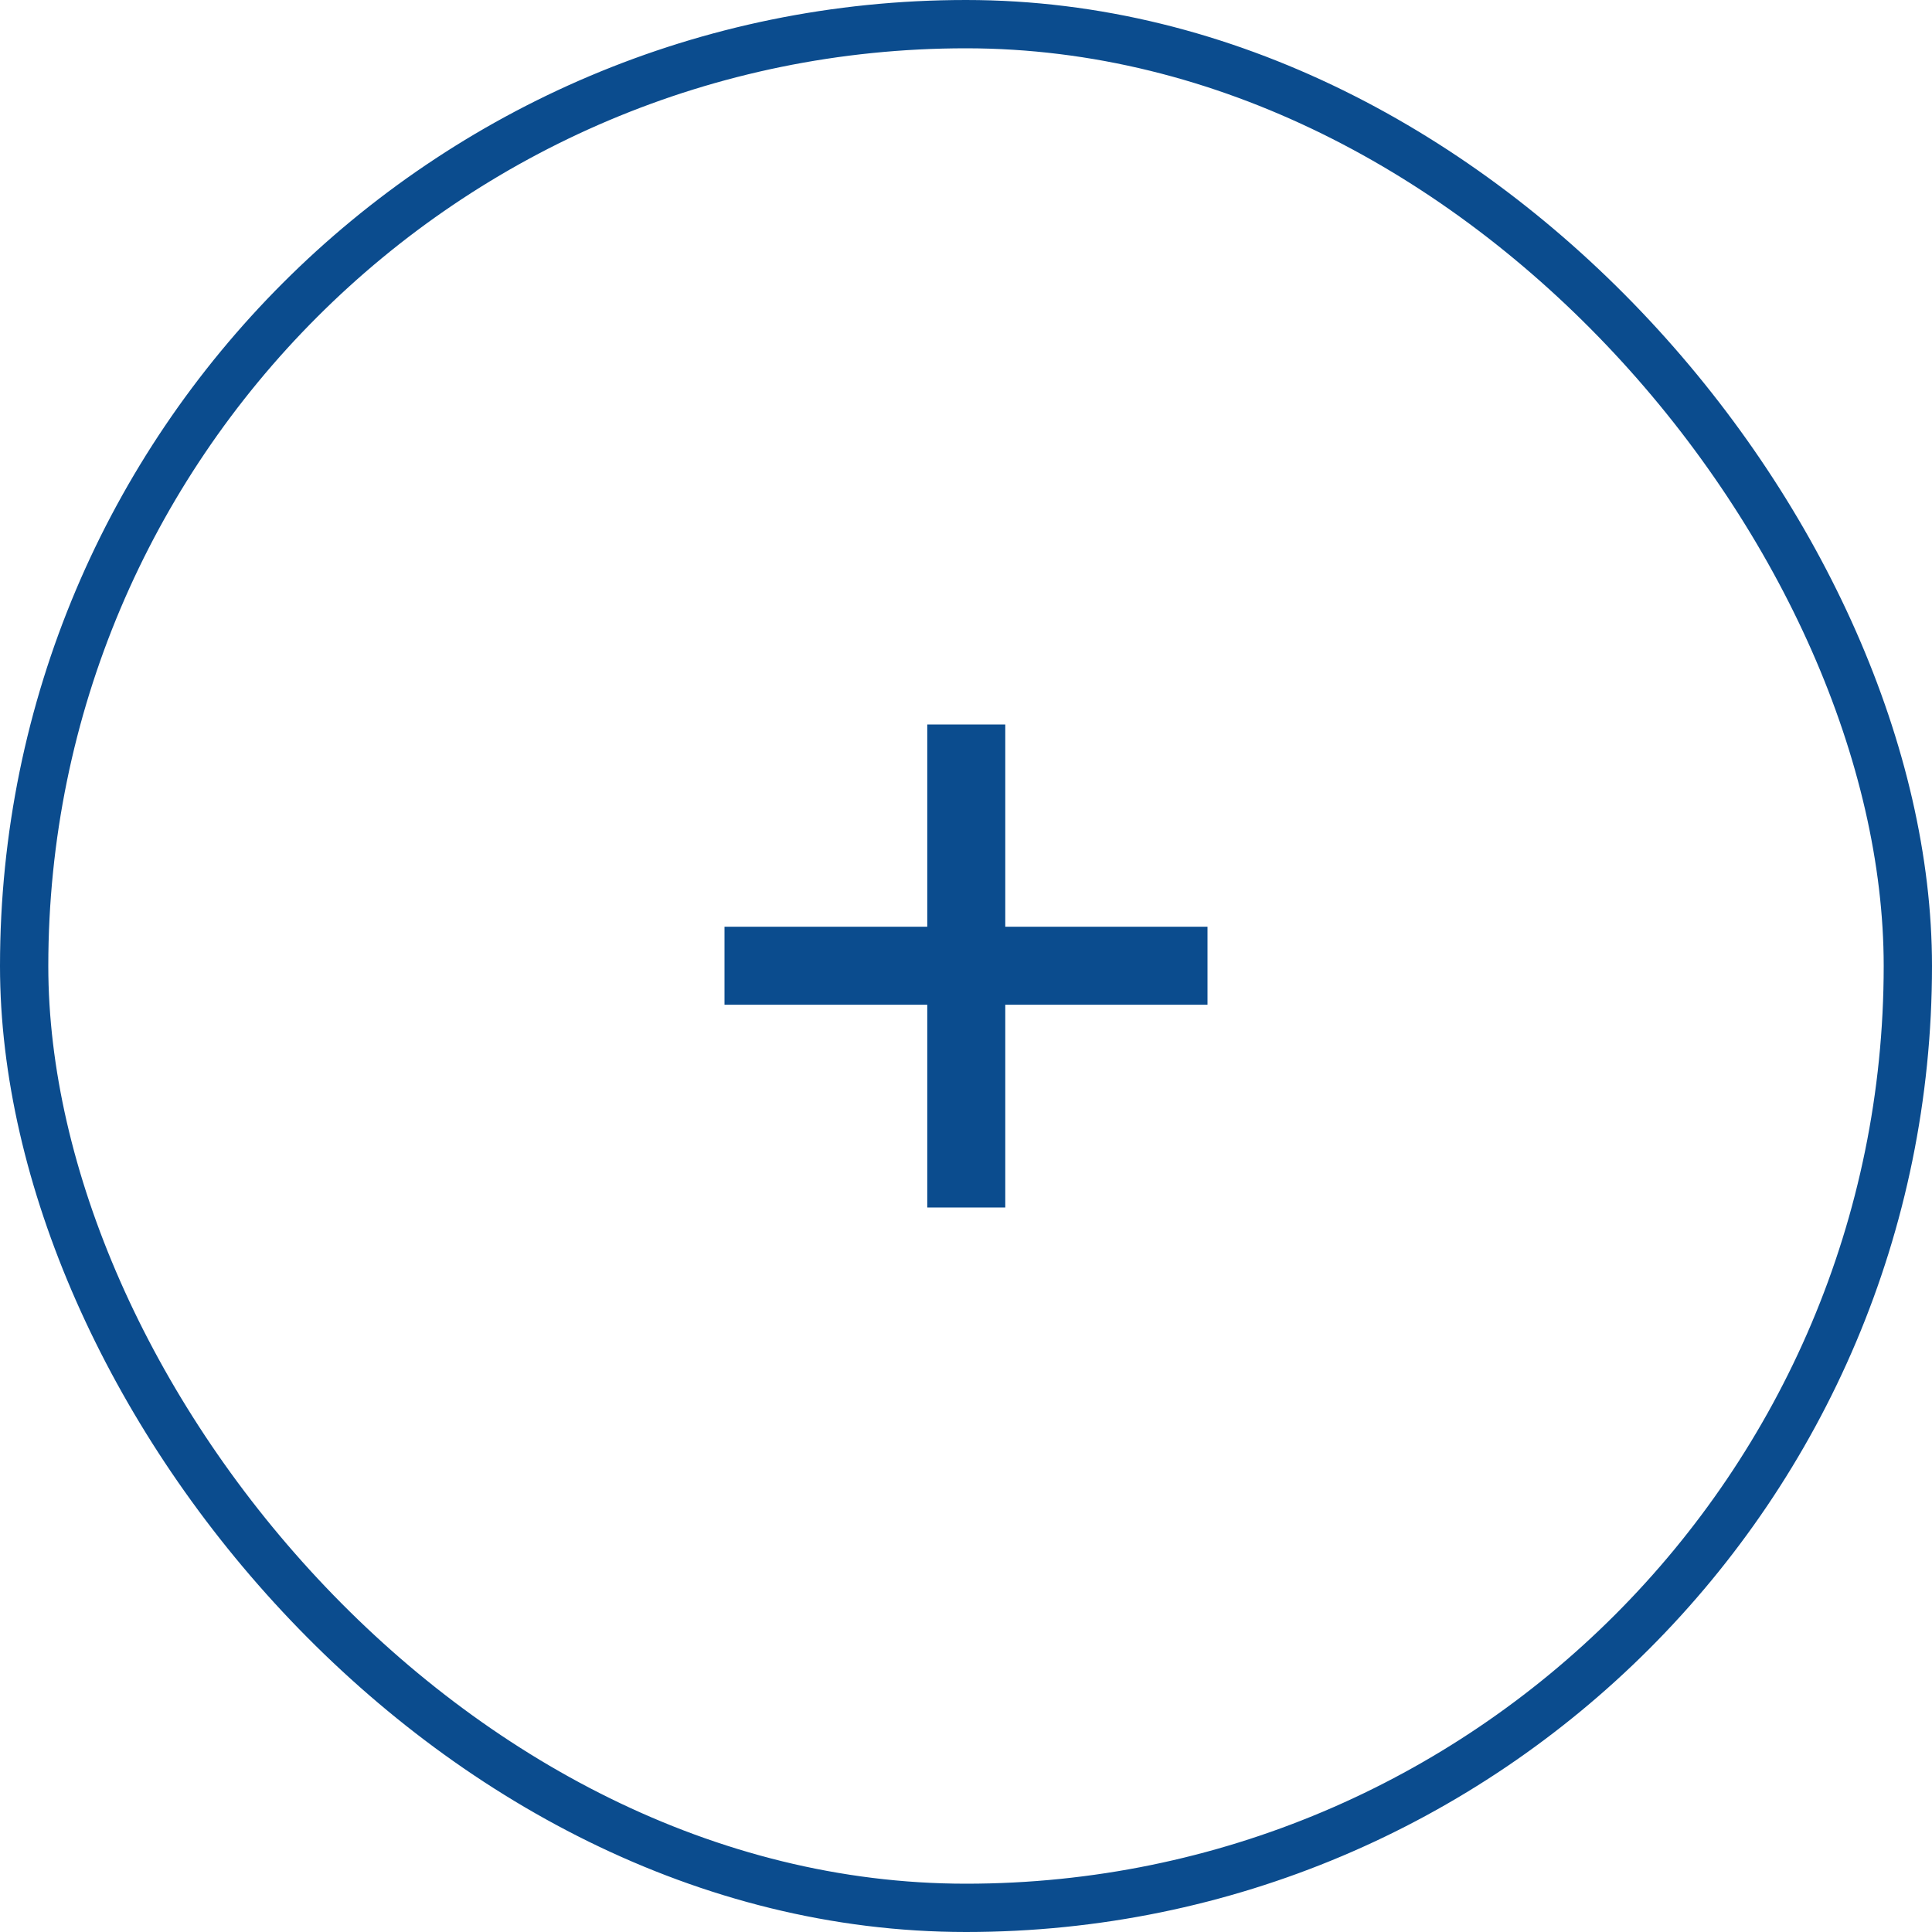 <svg width="40" height="40" viewBox="0 0 40 40" fill="none" xmlns="http://www.w3.org/2000/svg">
<path d="M19.198 25V20.802H15V19.187H19.198V15H20.813V19.187H25V20.802H20.813V25H19.198Z" fill="#0B4C8E"/>
<rect x="0.5" y="0.5" width="39" height="39" rx="19.5" stroke="#0B4C8E"/>
</svg>

